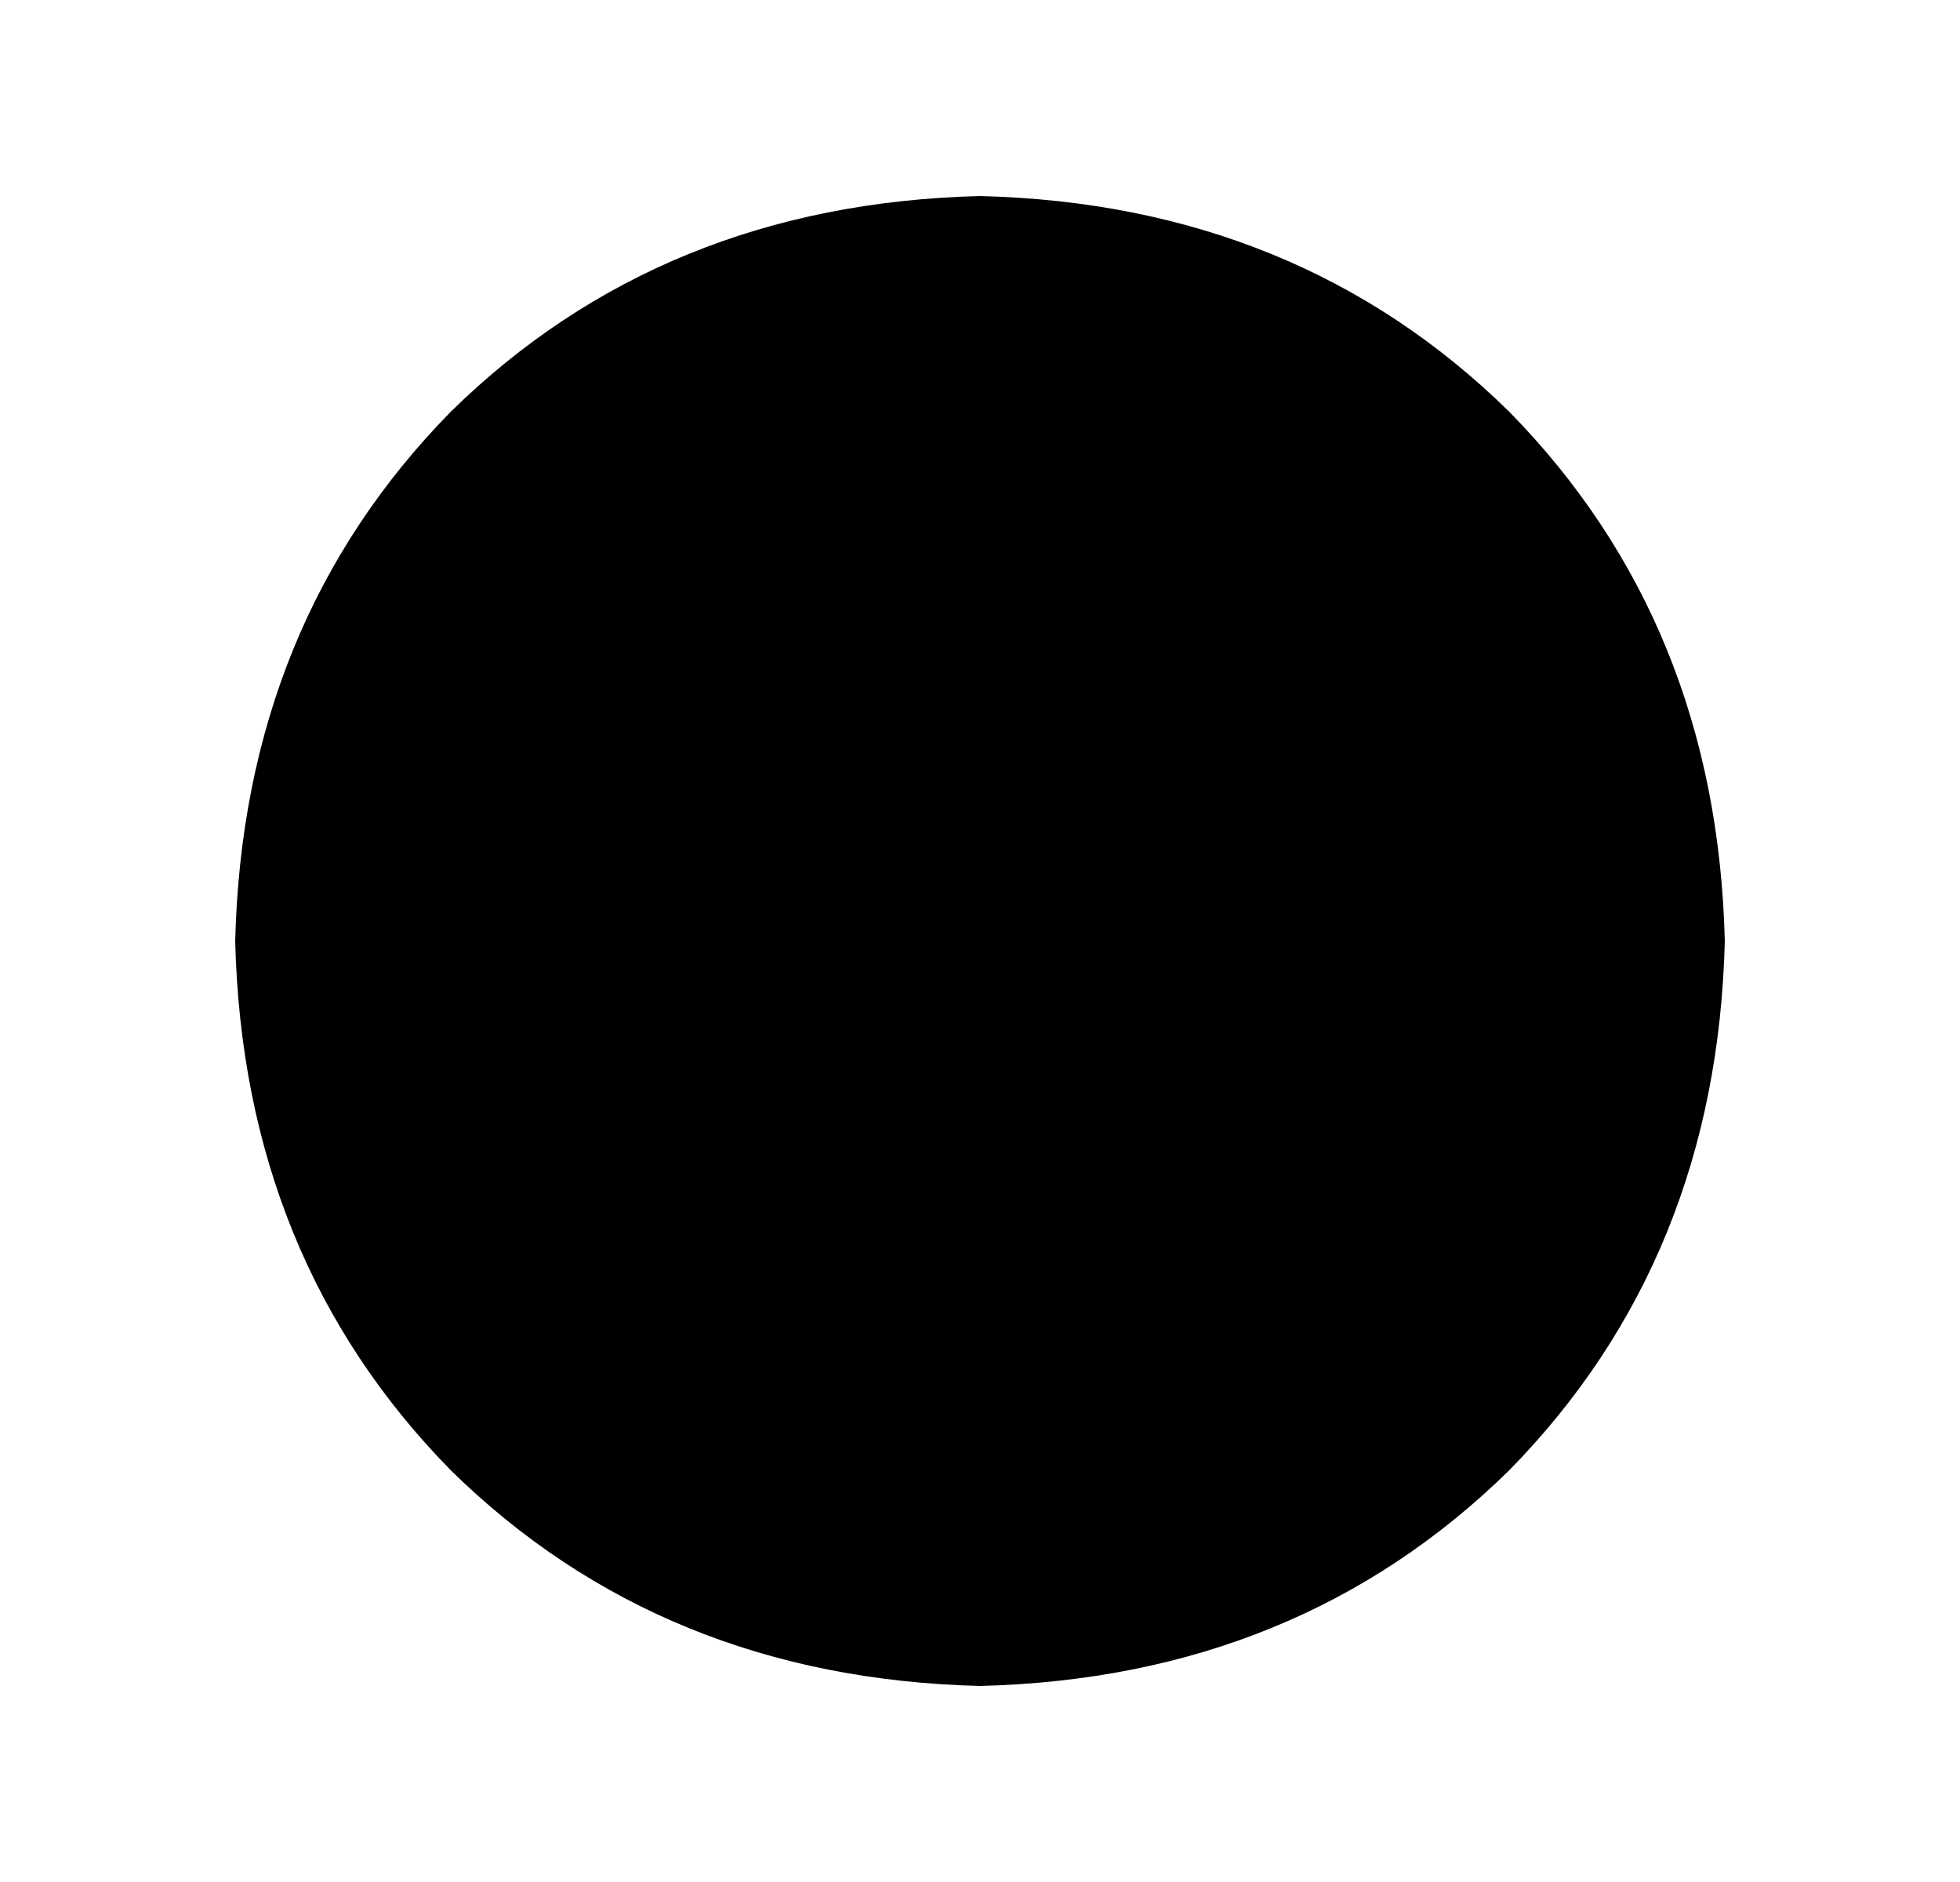 <svg width="500" height="480" viewBox="0 0 500 480" xmlns="http://www.w3.org/2000/svg" ><title>radio-full</title><path d="M250 430q81-2 135-55 53-54 55-135-2-81-55-135-54-53-135-55-81 2-135 55-53 54-55 135 2 81 55 135 54 53 135 55l0 0z" /></svg>

